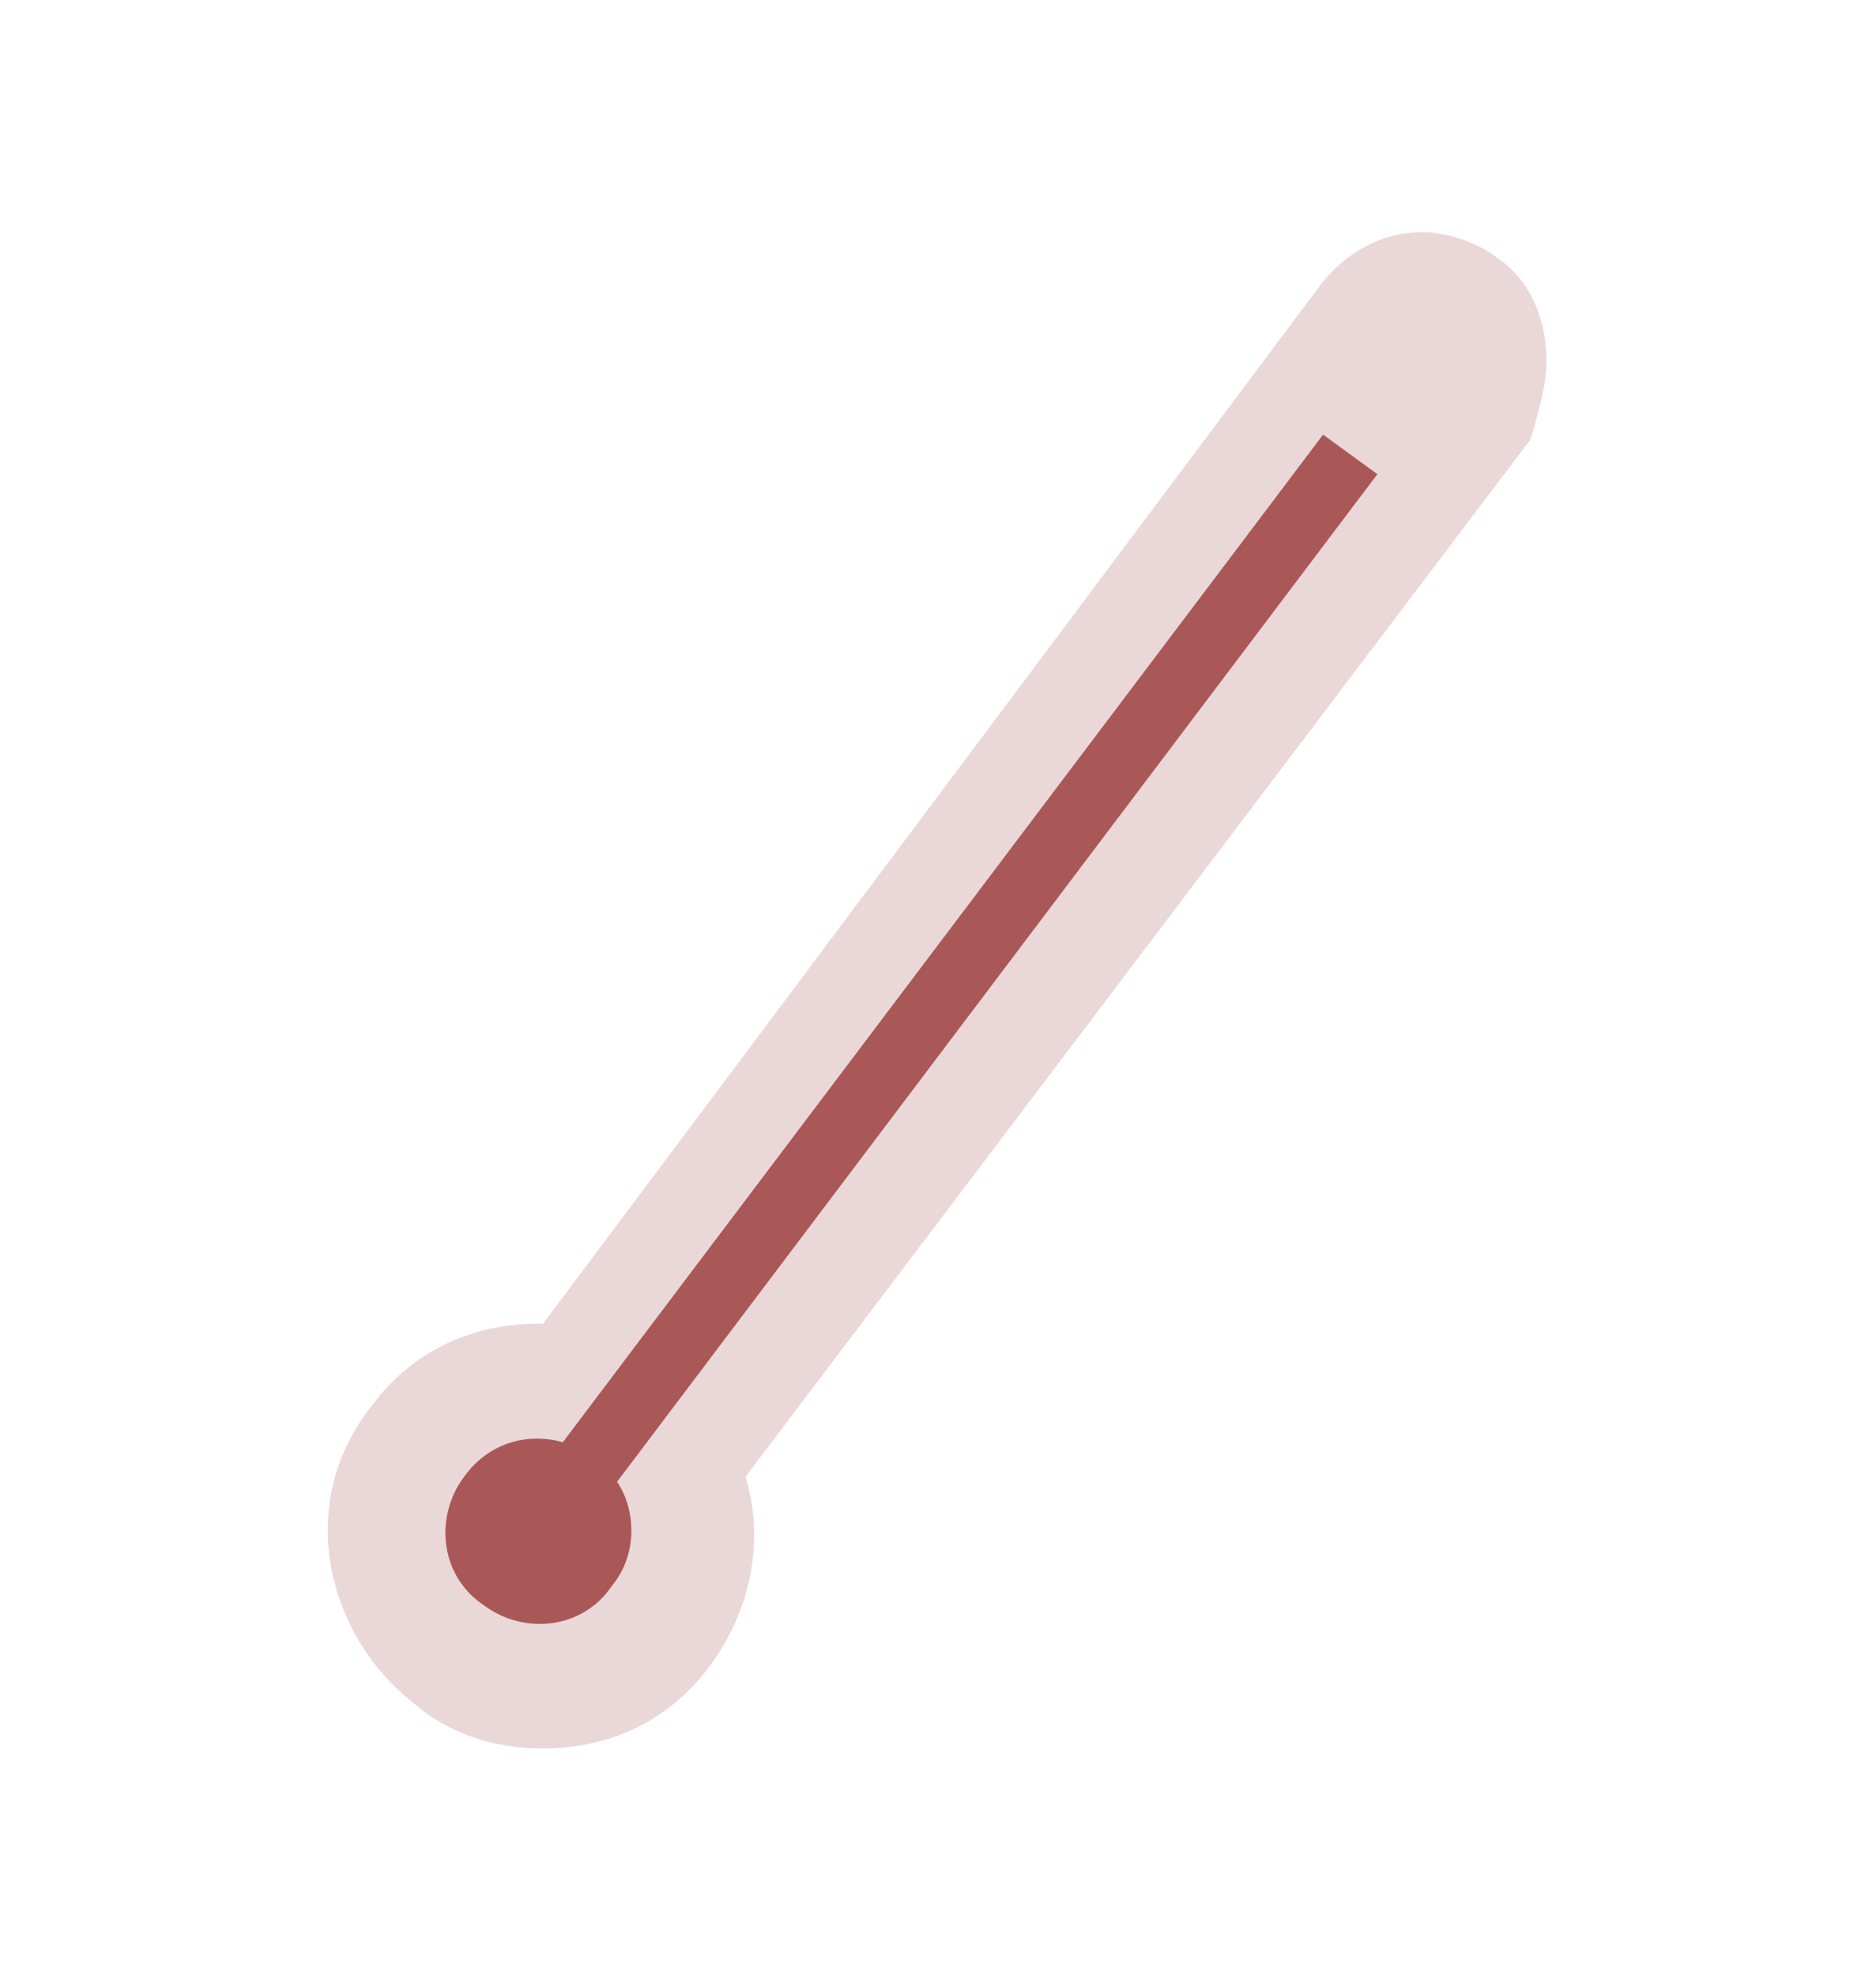 <?xml version="1.0" encoding="utf-8"?>
<!-- Generator: Adobe Illustrator 25.3.1, SVG Export Plug-In . SVG Version: 6.00 Build 0)  -->
<svg version="1.1" id="Ebene_1" xmlns="http://www.w3.org/2000/svg" xmlns:xlink="http://www.w3.org/1999/xlink" x="0px" y="0px"
	 viewBox="0 0 38 40" style="enable-background:new 0 0 38 40;" xml:space="preserve">
<style type="text/css">
	.st0{fill:#FFB70F;}
	.st1{fill:#DFDFD8;}
	.st2{fill:#C0BEB2;}
	.st3{fill:#34B5D0;}
	.st4{fill:none;stroke:#DFDFD8;stroke-width:2;stroke-linecap:round;stroke-miterlimit:10;}
	.st5{fill:#FFFFFF;}
	.st6{fill:#D9E6ED;}
	.st7{fill:#EAD8D8;}
	.st8{fill:#AA5757;}
	.st9{fill:#5892A8;}
</style>
<path class="st7" d="M31.3,6.9c-0.1-0.7-0.4-1.3-1-1.7c-0.4-0.3-1-0.5-1.5-0.5c-0.8,0-1.5,0.4-2,1L11,26.8h-0.1
	c-1.4,0-2.6,0.6-3.4,1.7c-0.7,0.9-1,2-0.8,3.2c0.2,1.1,0.8,2.1,1.7,2.8c0.7,0.6,1.6,0.9,2.6,0.9c1.4,0,2.6-0.6,3.4-1.7
	c0.8-1.1,1.1-2.5,0.7-3.8l15.9-21C31.2,8.2,31.4,7.6,31.3,6.9z"/>
<path class="st8" d="M27.9,9.6l-1.1-0.8L11.4,29.2c-0.7-0.2-1.5,0-2,0.7c-0.6,0.8-0.5,2,0.4,2.6c0.8,0.6,2,0.5,2.6-0.4
	c0.5-0.6,0.5-1.5,0.1-2.1L27.9,9.6z"/>
</svg>
